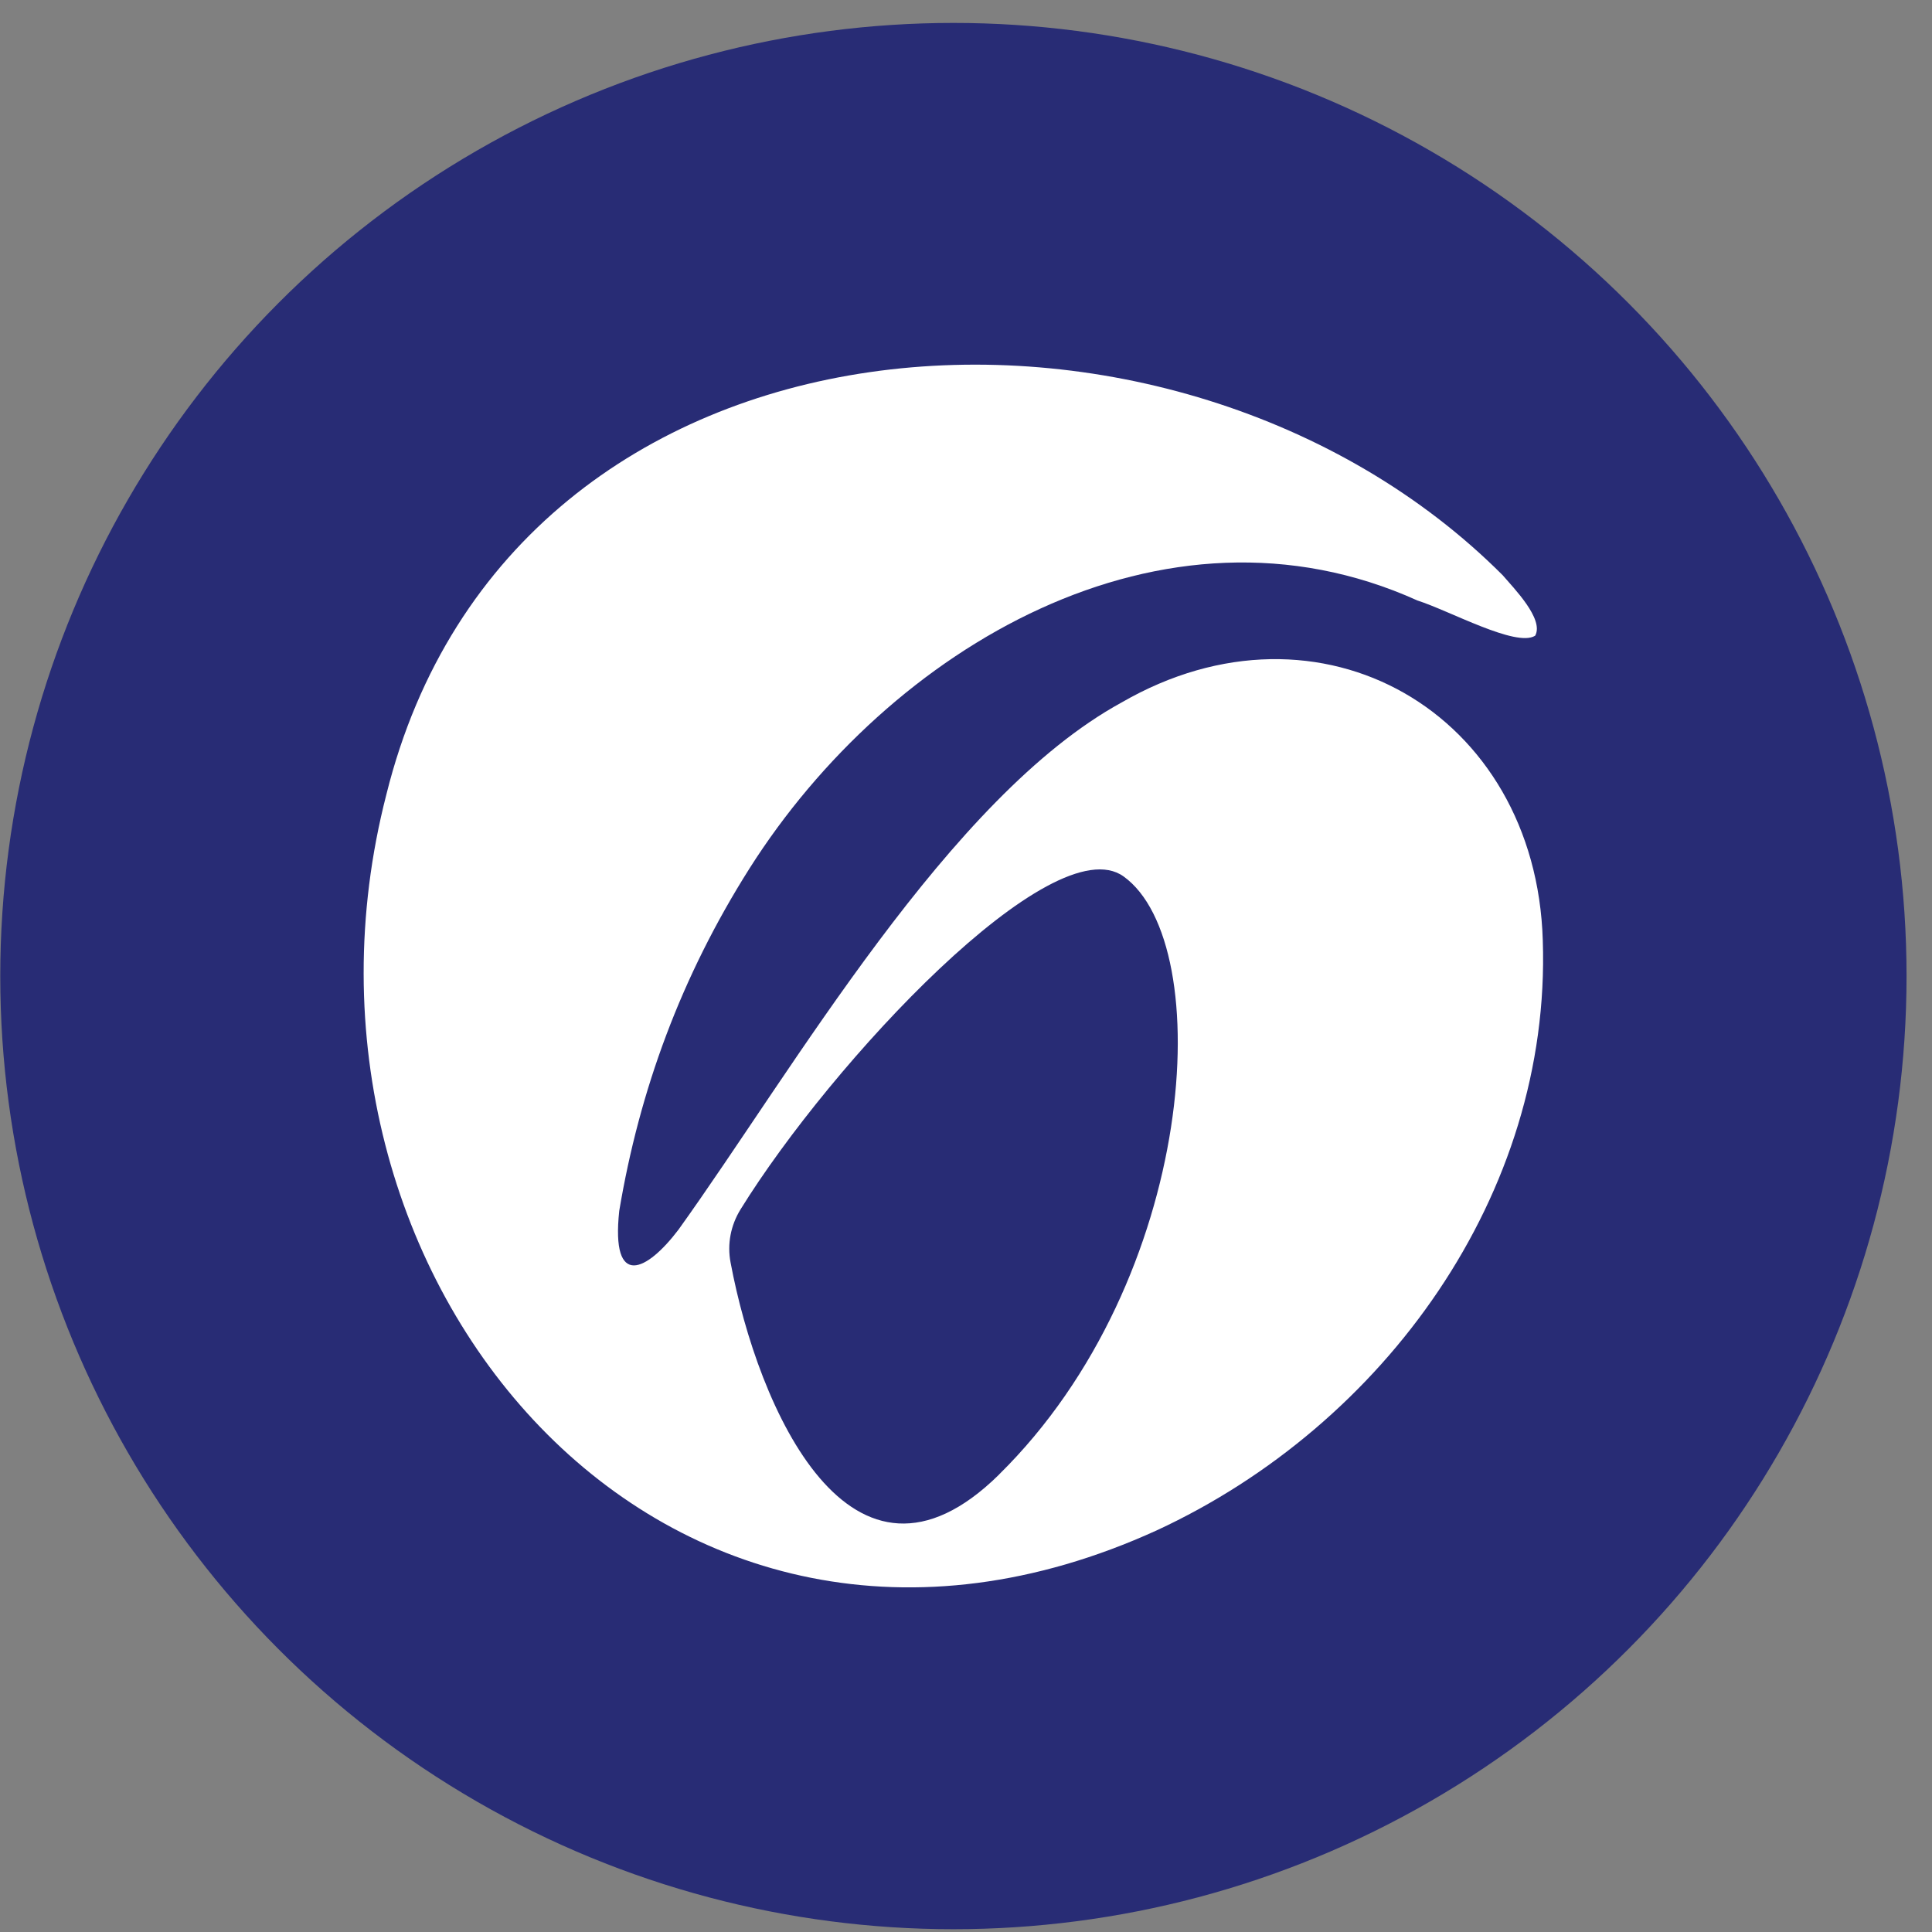 <svg width="75" height="75" viewBox="0 0 75 75" fill="none" xmlns="http://www.w3.org/2000/svg">
<rect x="0" y="0" width="75" height="75" fill="#808080" stroke="none"/>
<circle cx="37.011" cy="37.891" r="37.001" fill="#282C75"/>
<path fill-rule="evenodd" clip-rule="evenodd" d="M43.537 27.272C36.857 30.926 30.82 41.491 26.338 47.736C25.118 49.345 23.71 50.069 24.039 47.005C24.823 42.326 26.439 37.911 29.097 33.711C34.534 25.137 45.149 18.849 55.024 23.311C56.274 23.709 58.849 25.137 59.589 24.681L59.599 24.671C59.941 24.028 58.771 22.841 58.336 22.332C45.672 9.651 19.886 11.153 14.999 30.842C10.182 49.549 25.795 68.125 44.908 59.407C53.744 55.315 60.219 46.352 59.891 36.51C59.63 27.681 51.263 22.804 43.537 27.272ZM38.781 57.245C33.039 62.897 29.419 54.671 28.36 49.006C28.226 48.299 28.363 47.572 28.748 46.948C32.275 41.246 40.865 32.049 43.617 34.023C47.258 36.638 46.497 49.646 38.781 57.242V57.245Z" fill="white"/>
</svg>
